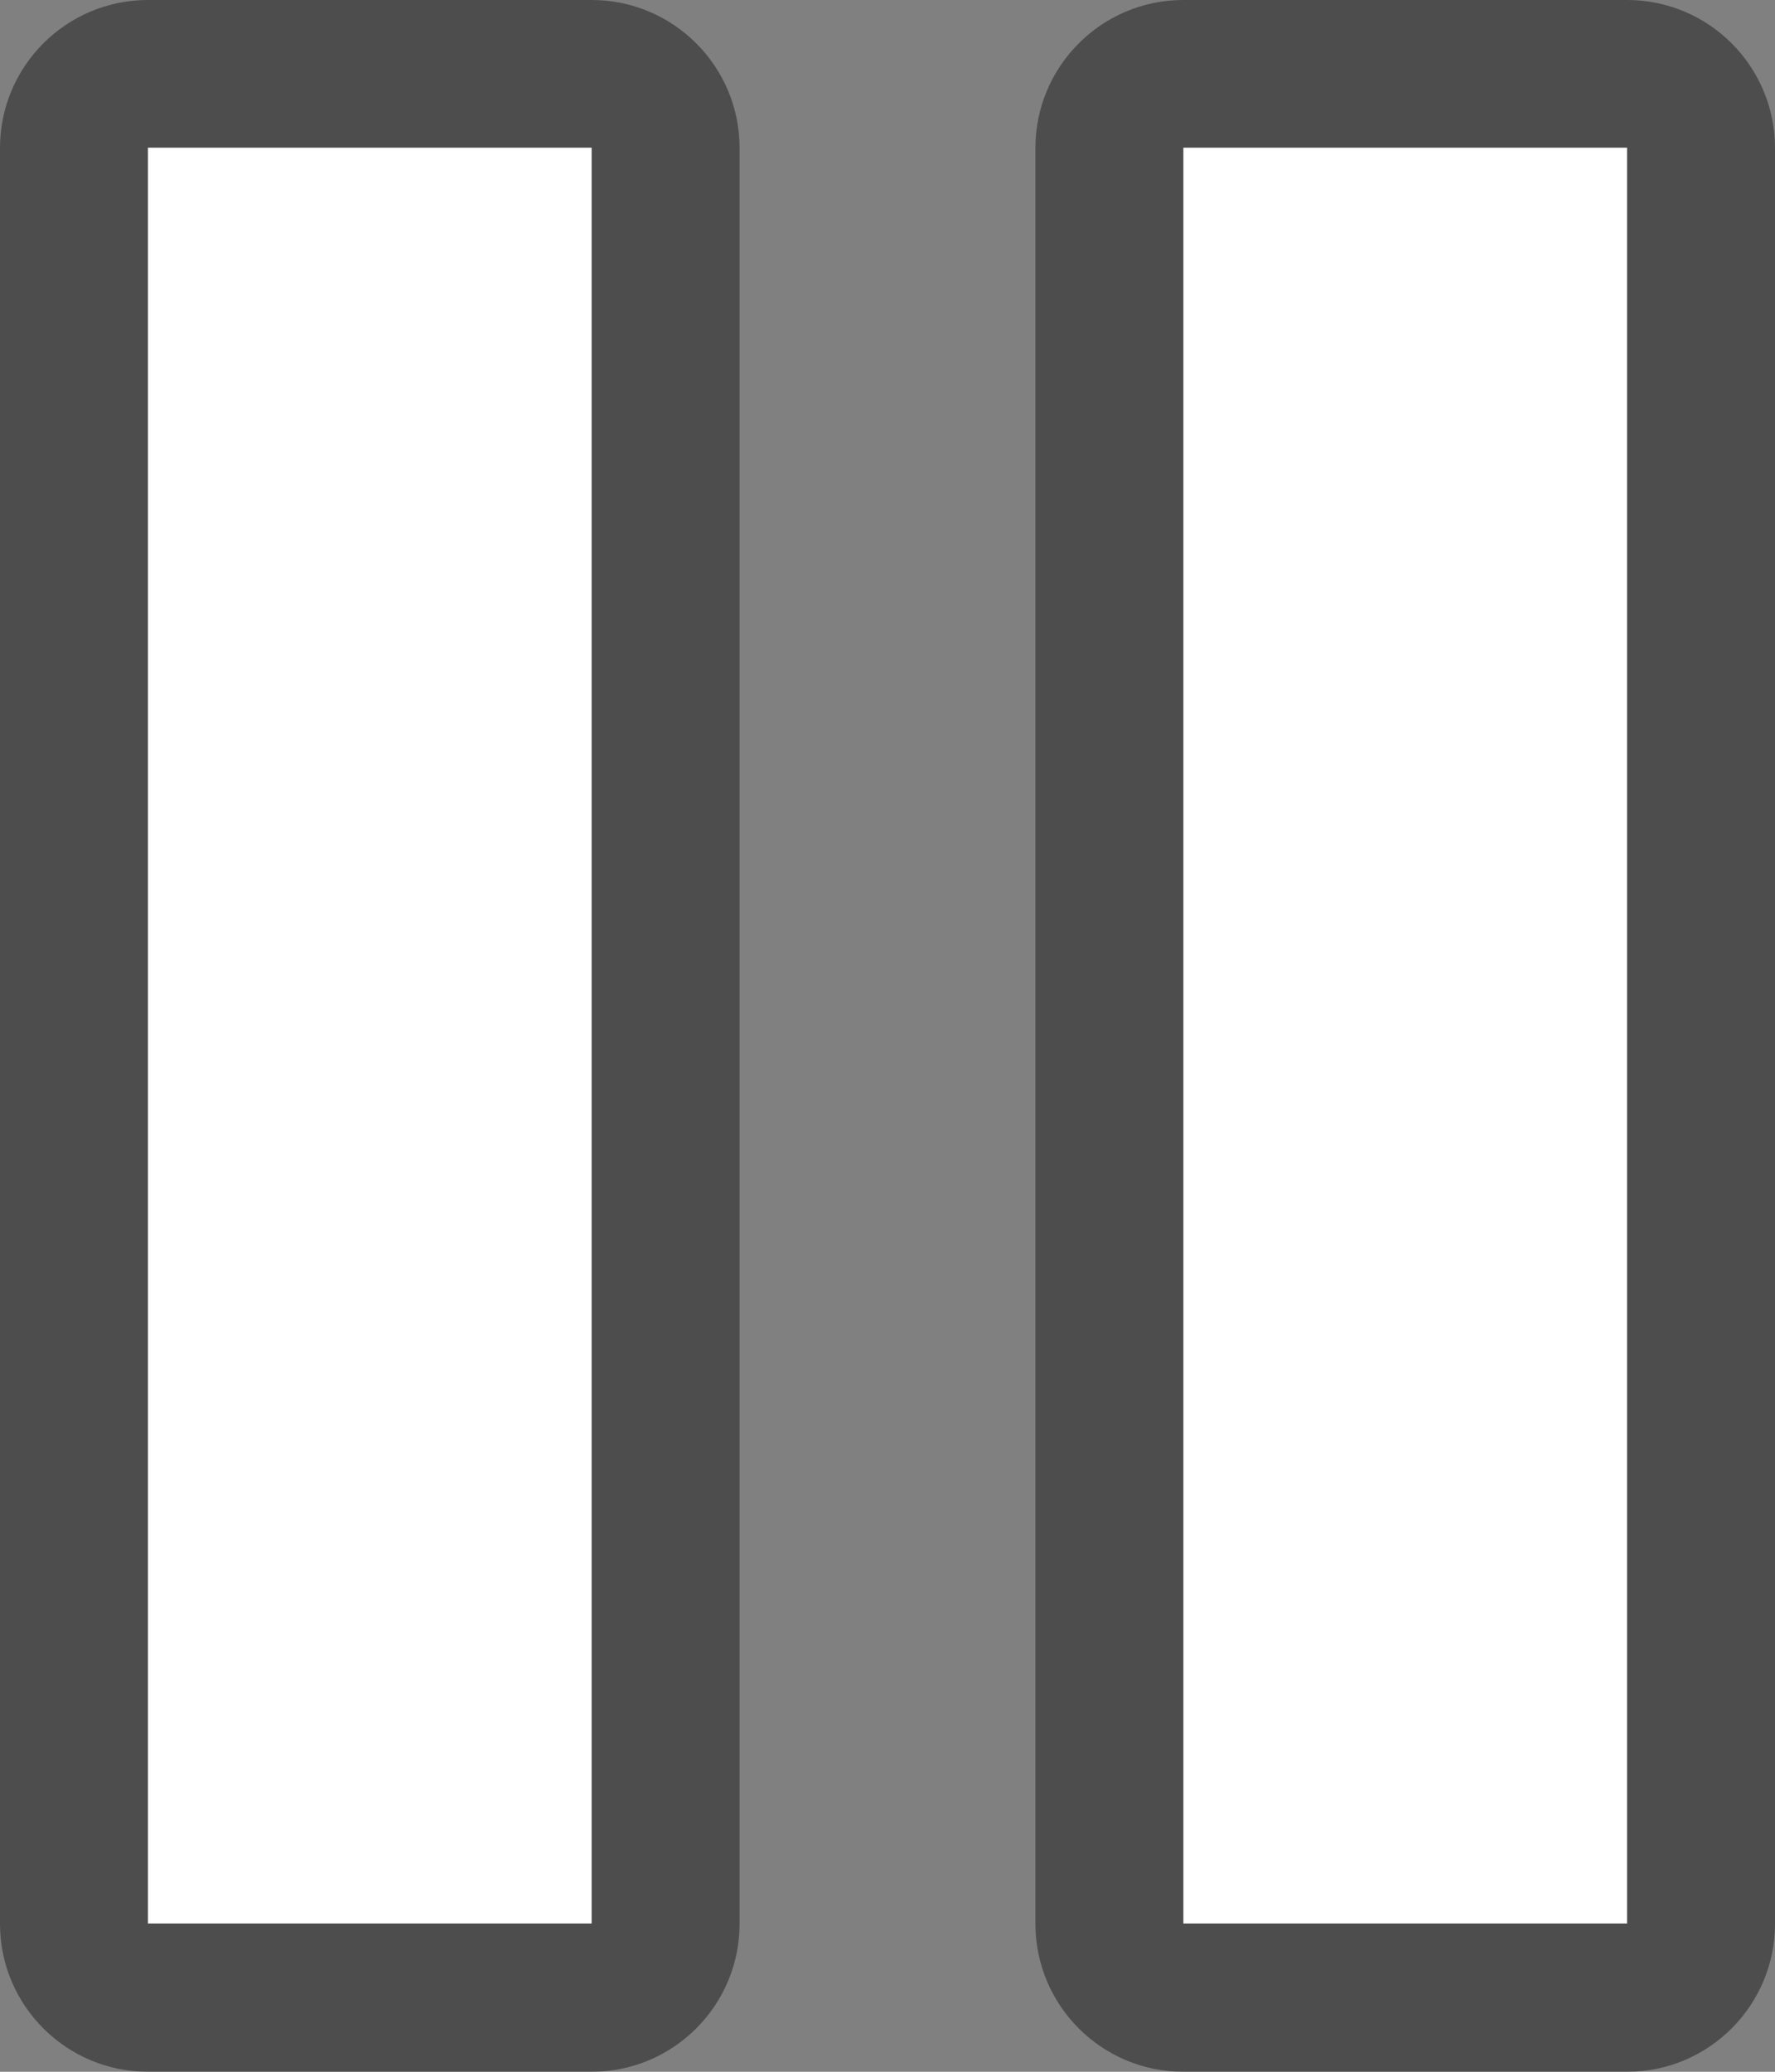 <svg xmlns="http://www.w3.org/2000/svg" xmlns:xlink="http://www.w3.org/1999/xlink" width="12px" height="14px">
<rect width="100%" height="100%" fill="#808080" stroke="none"/>
<path fill-rule="evenodd"  fill="rgb(255, 255, 255)" d="M8.000,12.998 L8.000,0.998 L11.000,0.998 L11.000,12.998 L8.000,12.998 ZM1.000,0.998 L4.000,0.998 L4.000,12.998 L1.000,12.998 L1.000,0.998 Z"/>
<path fill-rule="evenodd"  opacity="0.4" fill="rgb(0, 0, 0)" d="M11.000,14.000 L8.000,14.000 C7.448,14.000 7.000,13.552 7.000,13.000 L7.000,1.000 C7.000,0.448 7.448,-0.000 8.000,-0.000 L11.000,-0.000 C11.552,-0.000 12.000,0.448 12.000,1.000 L12.000,13.000 C12.000,13.552 11.552,14.000 11.000,14.000 ZM11.000,0.998 L8.000,0.998 L8.000,12.998 L11.000,12.998 L11.000,0.998 ZM4.000,14.000 L1.000,14.000 C0.448,14.000 -0.000,13.552 -0.000,13.000 L-0.000,1.000 C-0.000,0.448 0.448,-0.000 1.000,-0.000 L4.000,-0.000 C4.552,-0.000 5.000,0.448 5.000,1.000 L5.000,13.000 C5.000,13.552 4.552,14.000 4.000,14.000 ZM4.000,0.998 L1.000,0.998 L1.000,12.998 L4.000,12.998 L4.000,0.998 Z"/>
</svg>